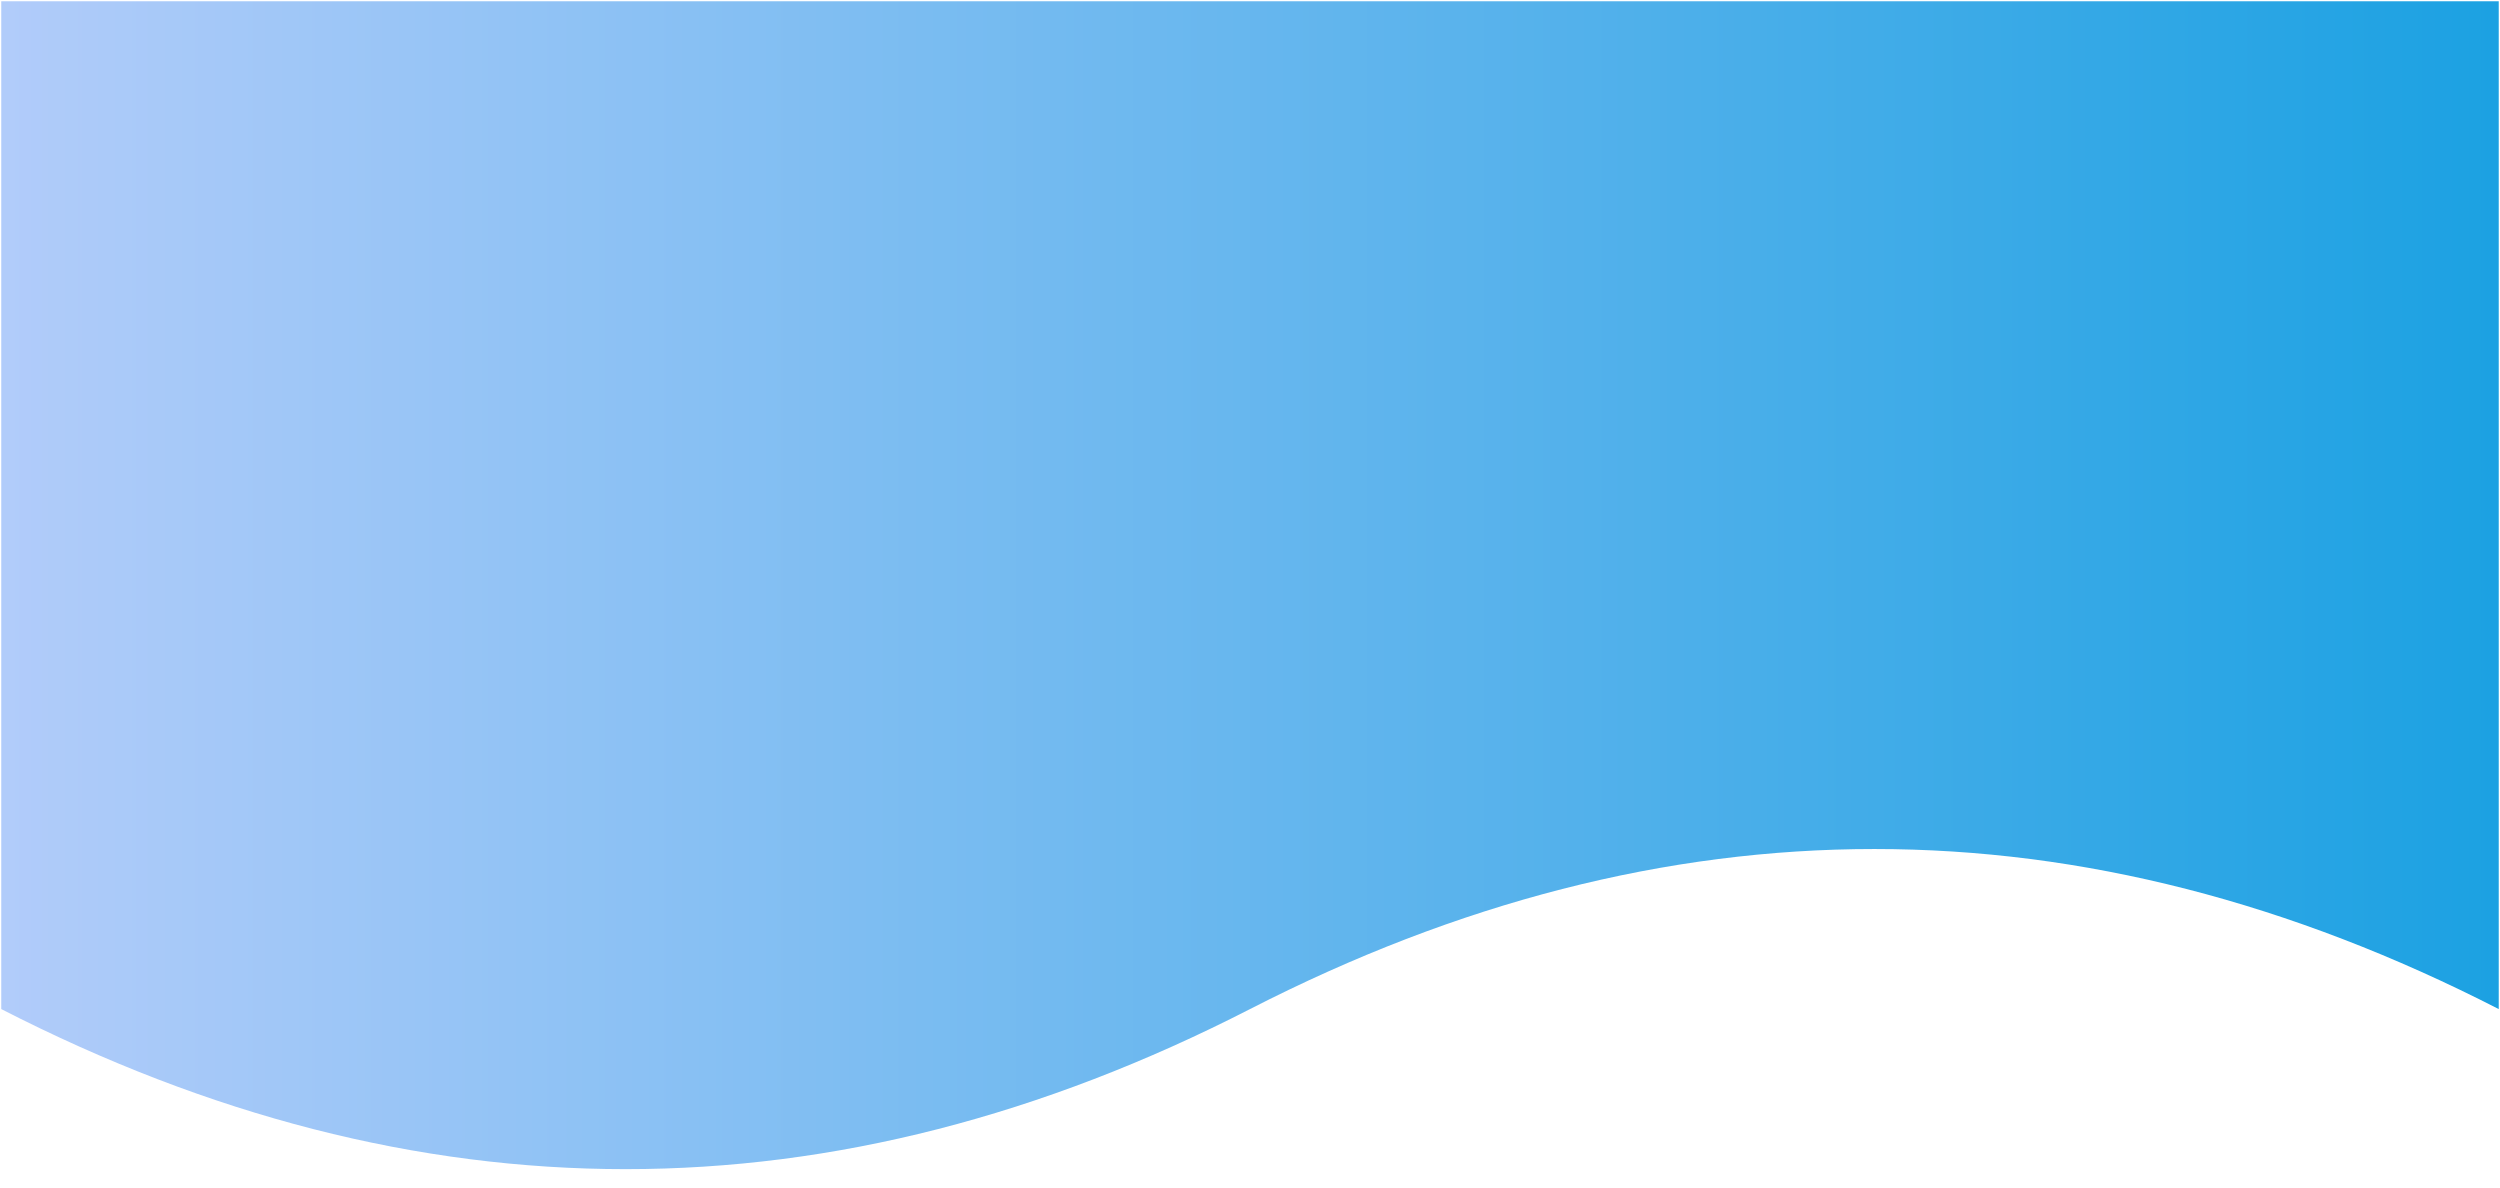 <?xml version="1.0" encoding="UTF-8"?>
<!DOCTYPE svg PUBLIC "-//W3C//DTD SVG 1.1//EN" "http://www.w3.org/Graphics/SVG/1.1/DTD/svg11.dtd">
<svg xmlns="http://www.w3.org/2000/svg" xmlns:xlink="http://www.w3.org/1999/xlink" version="1.1" width="991px" height="471px" viewBox="-0.5 -0.5 991 471" content="&lt;mxfile modified=&quot;2019-09-18T21:46:10.243Z&quot; host=&quot;www.draw.io&quot; agent=&quot;Mozilla/5.0 (X11; Linux x86_64) AppleWebKit/537.36 (KHTML, like Gecko) Chrome/76.0.381.132 Safari/537.36&quot; version=&quot;11.2.9&quot; etag=&quot;887SkmTu_624M3F4YmkK&quot; type=&quot;device&quot; pages=&quot;1&quot;&gt;&lt;diagram id=&quot;jBntJj74KHFOiuoPZRN4&quot;&gt;jZM7b4MwEIB/DTvgRmnGQpJ2aKcMnR18gBXjQ8YU6K+vgXMARZGaJXffvXwPApZW/bvhdfmFAlQQh6IP2DGI44jt9u5vJMNMXlk8g8JIQU4LuMhfIBgSbaWAZuNoEZWV9RZmqDVkdsO4Mdht3XJU26o1L+ABXDKuHum3FLakLnbhwj9AFqWvHIVkqbh3JtCUXGC3QuwUsNQg2lmq+hTUODw/lznu/MR6f5gBbf8TQHP/4aql3uhddvDNuifWoygwa6spbdKV0sKl5tnIO7djx0pbKadFTrxiqwWIz6sHuVQqRYVmysiiK4/AtZo01uANvEWjdvmSwnAhXZ2jNG53EvVYA5qxbo7arvLk028VsrIlcZqe38YafsKhU6hbMBb6pxOL7ntwBwxYgTWDc6GAPW1u8CdJerccwuFArFwdwYsP5HR8xT31sh8n0Iq8upzCZFt9UOz0Bw==&lt;/diagram&gt;&lt;/mxfile&gt;"><defs><linearGradient x1="100%" y1="0%" x2="0%" y2="0%" id="mx-gradient-b2ccfa-1-1ba1e2-1-e-0"><stop offset="0%" style="stop-color:#1ba1e2"/><stop offset="100%" style="stop-color:#B2CCFA"/></linearGradient></defs><g><path d="M 0 0 L 990 0 L 990 399.5 Q 742.5 272.6 495 399.5 Q 247.5 526.4 0 399.5 L 0 70.5 Z" fill="url(#mx-gradient-b2ccfa-1-1ba1e2-1-e-0)" stroke="none" pointer-events="none"/></g></svg>